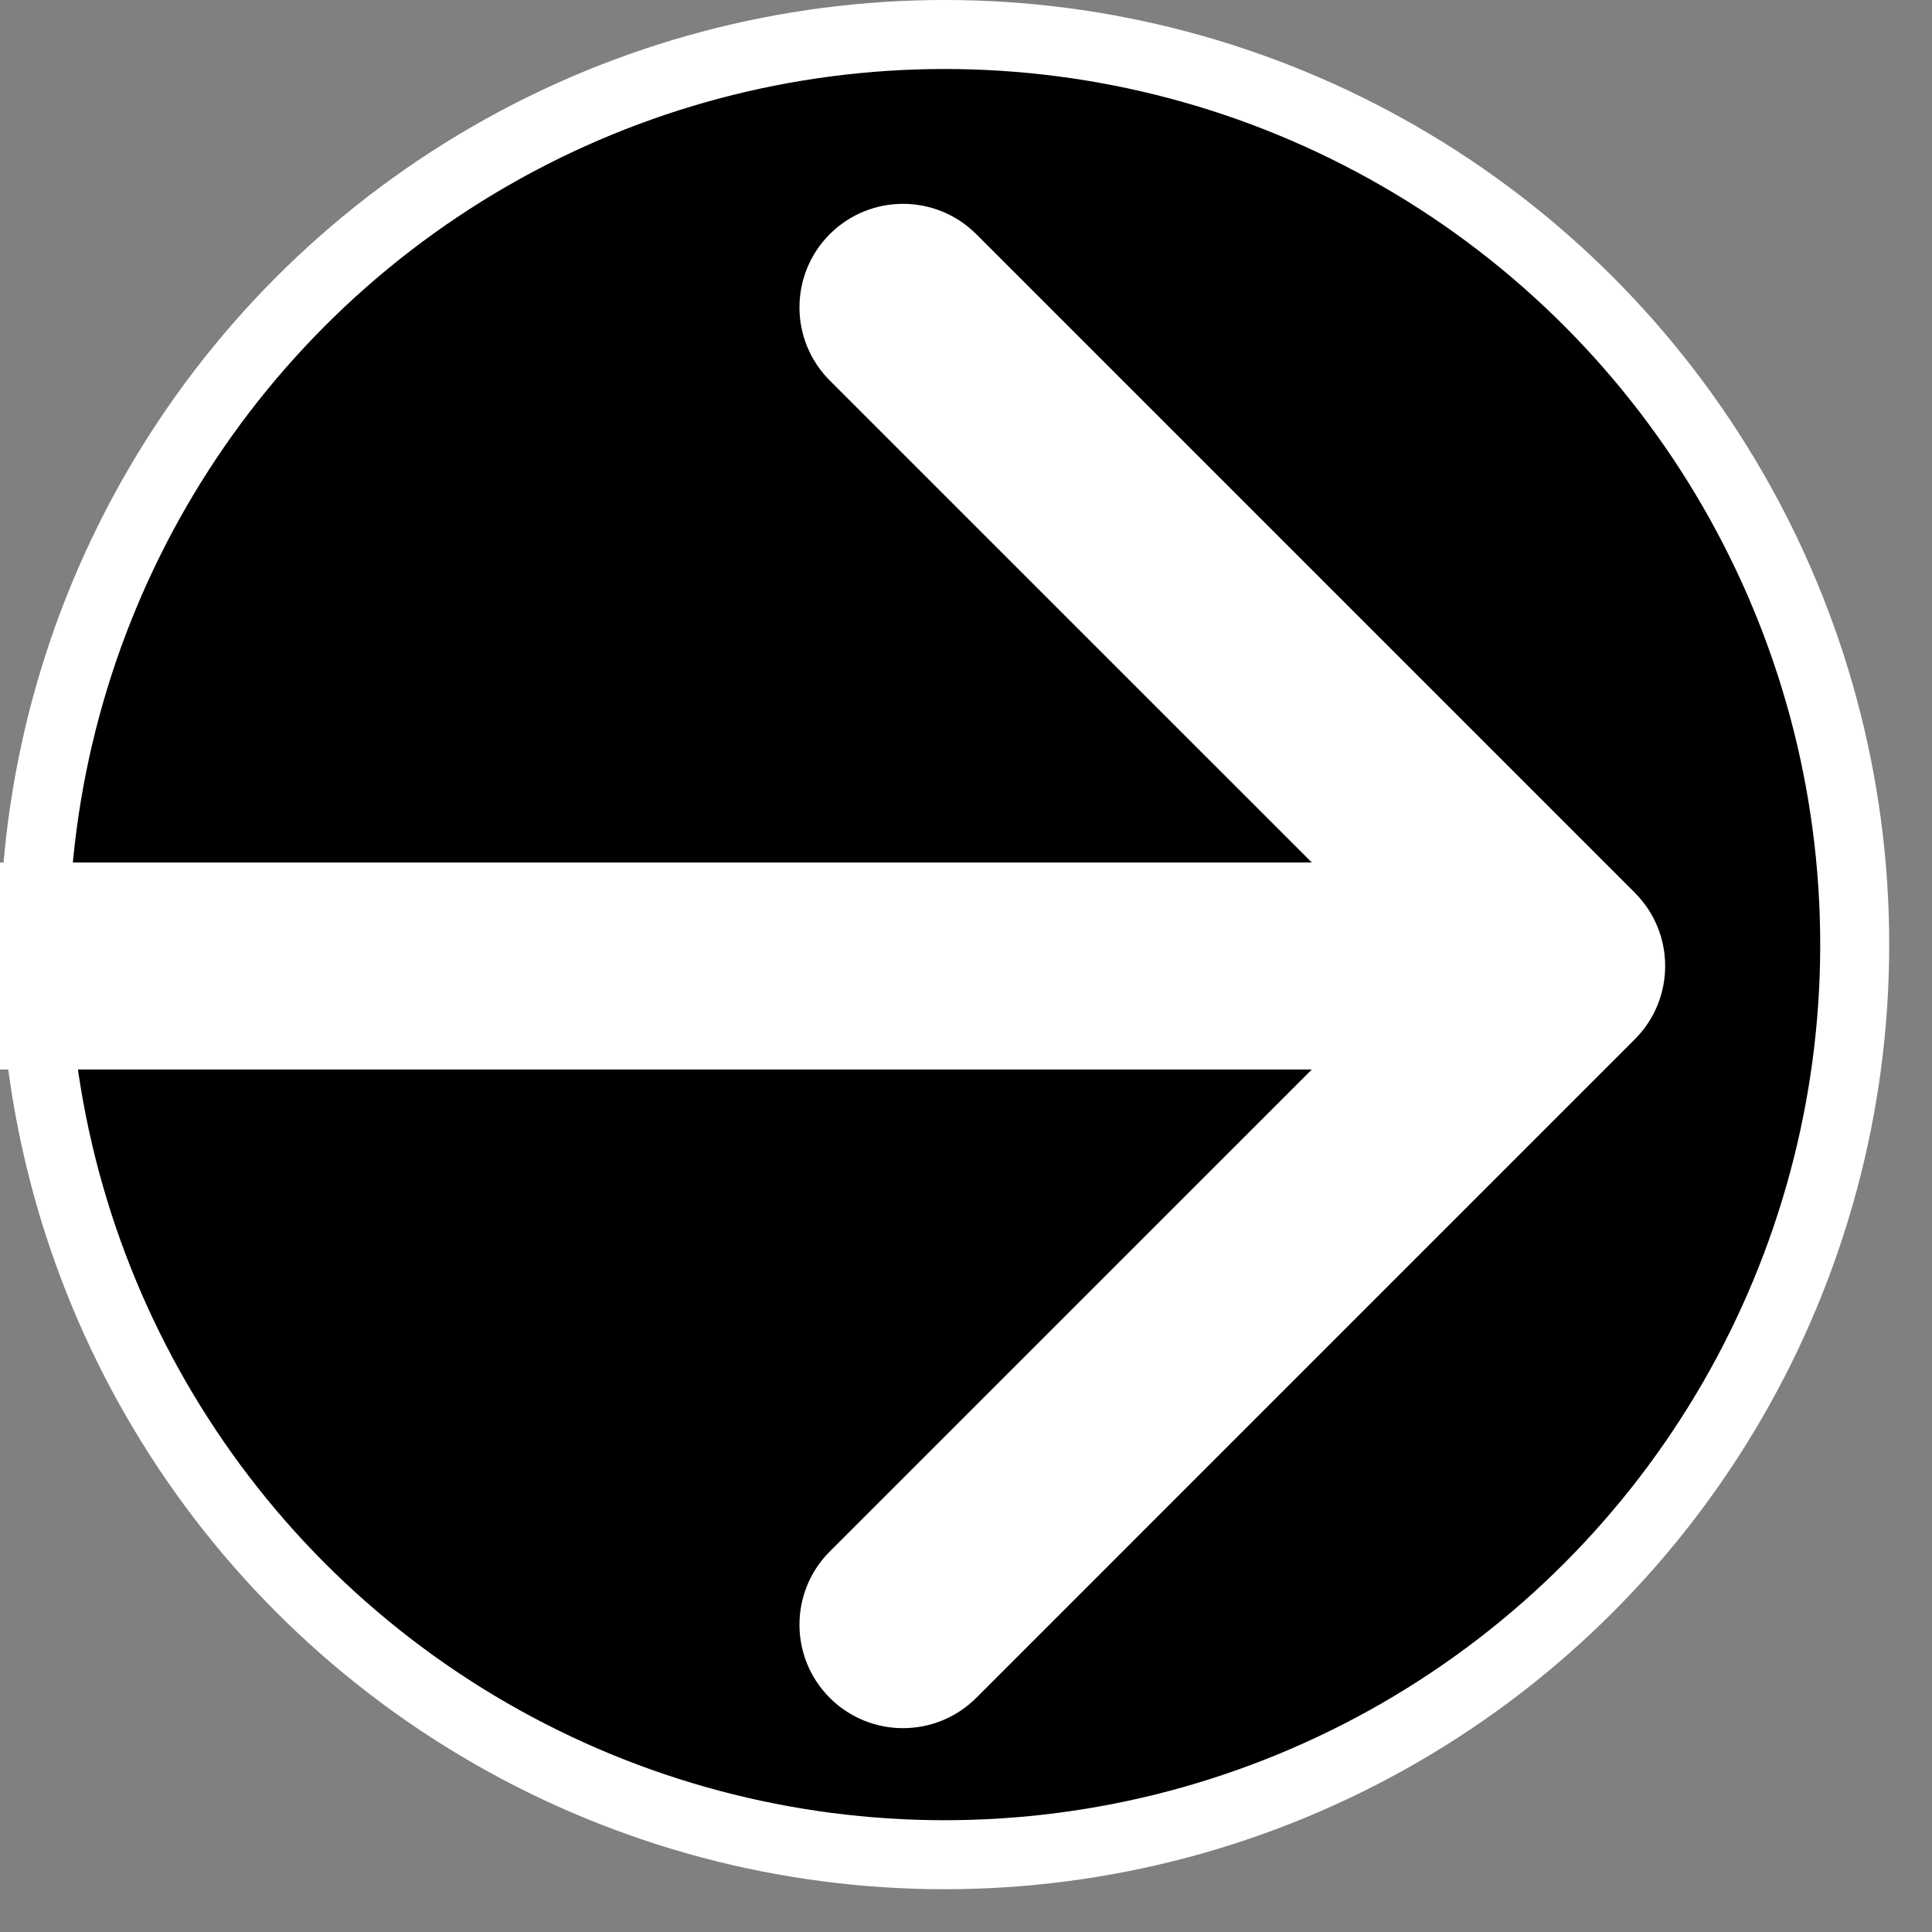 <svg width="28" height="28" viewBox="0 0 28 28" fill="none" xmlns="http://www.w3.org/2000/svg">
<rect x="0" y="0" width="28" height="28" fill="#808080" stroke="none"/>
<circle cx="13.69" cy="13.69" r="13.19" fill="black" stroke="white"/>
<path d="M23.694 15.061C24.279 14.475 24.279 13.525 23.694 12.939L14.148 3.393C13.562 2.808 12.612 2.808 12.026 3.393C11.44 3.979 11.44 4.929 12.026 5.515L20.512 14L12.026 22.485C11.44 23.071 11.44 24.021 12.026 24.607C12.612 25.192 13.562 25.192 14.148 24.607L23.694 15.061ZM0 15.5H22.633V12.5H0V15.5Z" fill="white"/>
</svg>
